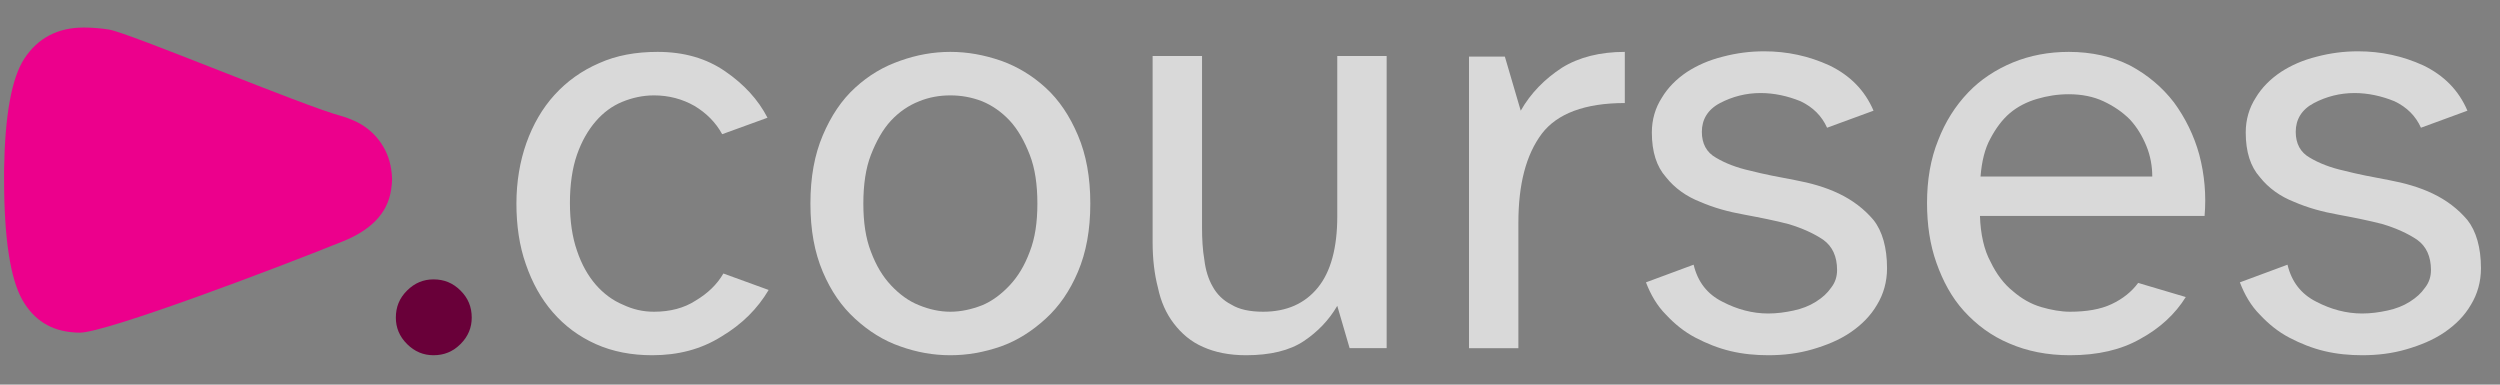<svg width="65" height="10" viewBox="0 0 65 10" fill="none" xmlns="http://www.w3.org/2000/svg">
<rect x="0" y="0" width="65" height="10" fill="#808080" stroke="none"/>
<g id="relacje_courses-signetsmall-logotypeshort-black-fullcolor-flat">
<g id="Group">
<g id="Group_2">
<path id="Vector" fill-rule="evenodd" clip-rule="evenodd" d="M10.171 4.403C10.183 4.486 10.194 4.569 10.194 4.654C10.194 4.743 10.183 4.831 10.171 4.918C10.08 5.59 9.576 6.005 8.935 6.267C7.137 6.994 2.751 8.649 2.076 8.649C2.018 8.649 1.961 8.647 1.915 8.642C1.32 8.599 0.885 8.321 0.587 7.808C0.266 7.247 0.106 6.194 0.106 4.648C0.106 4.566 0.106 4.484 0.106 4.404C0.129 2.993 0.301 2.032 0.633 1.523C0.988 0.985 1.503 0.716 2.179 0.716C2.385 0.716 2.602 0.733 2.831 0.768C3.358 0.851 7.904 2.762 8.889 3.021C8.992 3.049 9.083 3.086 9.186 3.13C9.713 3.352 10.091 3.835 10.171 4.403Z" fill="#EC008C"/>
</g>
<g id="Group_3">
<g id="Group_4">
<path id="Vector_2" d="M10.292 8.258C10.292 7.983 10.384 7.753 10.583 7.555C10.782 7.356 11.011 7.264 11.271 7.264C11.546 7.264 11.775 7.356 11.974 7.555C12.173 7.753 12.265 7.983 12.265 8.258C12.265 8.517 12.173 8.747 11.974 8.945C11.775 9.144 11.546 9.236 11.271 9.236C11.011 9.236 10.782 9.144 10.583 8.945C10.384 8.747 10.292 8.517 10.292 8.258Z" fill="#690039"/>
</g>
<g id="Group_5">
<path id="Vector_3" d="M17.096 1.349C17.784 1.349 18.365 1.517 18.854 1.854C19.343 2.19 19.71 2.587 19.955 3.061L18.777 3.489C18.609 3.183 18.365 2.939 18.059 2.755C17.738 2.572 17.386 2.48 17.004 2.48C16.713 2.48 16.438 2.541 16.178 2.648C15.918 2.755 15.689 2.923 15.49 3.153C15.292 3.382 15.123 3.672 15.001 4.024C14.879 4.375 14.818 4.803 14.818 5.277C14.818 5.751 14.879 6.164 15.001 6.515C15.123 6.882 15.292 7.173 15.49 7.402C15.689 7.631 15.934 7.814 16.194 7.921C16.454 8.044 16.713 8.105 17.004 8.105C17.417 8.105 17.784 8.013 18.089 7.814C18.395 7.631 18.64 7.402 18.808 7.111L19.985 7.539C19.695 8.028 19.297 8.426 18.762 8.747C18.227 9.083 17.631 9.236 16.958 9.236C16.423 9.236 15.934 9.144 15.49 8.946C15.047 8.747 14.68 8.472 14.374 8.12C14.069 7.769 13.839 7.356 13.671 6.867C13.503 6.393 13.427 5.858 13.427 5.293C13.427 4.727 13.518 4.192 13.686 3.718C13.855 3.244 14.099 2.816 14.42 2.465C14.741 2.113 15.123 1.838 15.582 1.64C16.026 1.441 16.53 1.349 17.096 1.349Z" fill="white" fill-opacity="0.7"/>
</g>
<g id="Group_6">
<path id="Vector_4" d="M21.071 5.293C21.071 4.605 21.178 4.024 21.392 3.52C21.606 3.015 21.881 2.602 22.233 2.281C22.584 1.96 22.966 1.731 23.41 1.578C23.838 1.426 24.266 1.349 24.709 1.349C25.153 1.349 25.581 1.426 26.024 1.578C26.452 1.731 26.834 1.96 27.186 2.281C27.538 2.602 27.813 3.015 28.027 3.52C28.241 4.024 28.348 4.605 28.348 5.293C28.348 5.98 28.241 6.561 28.027 7.066C27.813 7.57 27.538 7.967 27.186 8.288C26.834 8.609 26.452 8.854 26.024 9.007C25.581 9.16 25.153 9.236 24.709 9.236C24.266 9.236 23.838 9.16 23.41 9.007C22.966 8.854 22.584 8.609 22.233 8.288C21.881 7.967 21.606 7.57 21.392 7.066C21.178 6.561 21.071 5.98 21.071 5.293ZM22.447 5.293C22.447 5.782 22.508 6.194 22.645 6.546C22.783 6.913 22.951 7.188 23.165 7.417C23.379 7.646 23.624 7.83 23.899 7.937C24.159 8.044 24.434 8.105 24.709 8.105C24.984 8.105 25.26 8.044 25.535 7.937C25.795 7.83 26.039 7.646 26.253 7.417C26.467 7.188 26.636 6.913 26.773 6.546C26.911 6.194 26.972 5.782 26.972 5.293C26.972 4.803 26.911 4.375 26.773 4.024C26.636 3.672 26.467 3.367 26.253 3.137C26.039 2.908 25.795 2.74 25.535 2.633C25.26 2.526 24.984 2.48 24.709 2.48C24.434 2.48 24.159 2.526 23.899 2.633C23.624 2.74 23.379 2.908 23.165 3.137C22.951 3.367 22.783 3.672 22.645 4.024C22.508 4.375 22.447 4.803 22.447 5.293Z" fill="white" fill-opacity="0.7"/>
</g>
<g id="Group_7">
<path id="Vector_5" d="M29.968 1.456H31.253V5.919C31.253 6.21 31.268 6.5 31.314 6.76C31.344 7.02 31.421 7.264 31.528 7.448C31.635 7.646 31.803 7.814 32.017 7.921C32.216 8.044 32.491 8.105 32.843 8.105C33.454 8.105 33.928 7.891 34.264 7.478C34.601 7.065 34.769 6.439 34.769 5.629V1.456H36.053V9.052H35.09L34.769 7.952C34.555 8.319 34.264 8.624 33.898 8.869C33.531 9.114 33.026 9.236 32.399 9.236C31.956 9.236 31.589 9.159 31.283 9.022C30.962 8.884 30.718 8.67 30.519 8.411C30.32 8.151 30.183 7.845 30.106 7.478C30.014 7.127 29.968 6.729 29.968 6.301V1.456Z" fill="white" fill-opacity="0.7"/>
</g>
<g id="Group_8">
<path id="Vector_6" d="M38.194 1.471H39.126L39.539 2.878C39.799 2.419 40.166 2.052 40.609 1.762C41.052 1.487 41.603 1.349 42.245 1.349V2.679C41.205 2.679 40.487 2.954 40.089 3.474C39.676 4.024 39.478 4.788 39.478 5.797V9.053H38.194V1.471Z" fill="white" fill-opacity="0.7"/>
</g>
<g id="Group_9">
<path id="Vector_7" d="M44.034 6.882C44.141 7.326 44.385 7.646 44.783 7.845C45.165 8.044 45.562 8.151 45.975 8.151C46.205 8.151 46.419 8.12 46.633 8.074C46.847 8.029 47.045 7.952 47.214 7.845C47.382 7.738 47.504 7.631 47.611 7.478C47.718 7.341 47.764 7.188 47.764 7.02C47.764 6.668 47.642 6.408 47.412 6.24C47.168 6.072 46.862 5.935 46.51 5.828C46.159 5.736 45.776 5.66 45.364 5.583C44.936 5.507 44.553 5.4 44.202 5.247C43.85 5.109 43.544 4.895 43.315 4.605C43.071 4.33 42.948 3.948 42.948 3.443C42.948 3.107 43.04 2.801 43.208 2.541C43.361 2.282 43.59 2.052 43.865 1.869C44.125 1.701 44.431 1.563 44.798 1.472C45.15 1.38 45.501 1.334 45.868 1.334C46.465 1.334 47.03 1.456 47.565 1.701C48.1 1.961 48.483 2.343 48.712 2.878L47.504 3.321C47.367 3.015 47.137 2.786 46.816 2.633C46.48 2.496 46.128 2.419 45.776 2.419C45.394 2.419 45.043 2.511 44.722 2.679C44.401 2.847 44.248 3.107 44.248 3.428C44.248 3.734 44.37 3.963 44.615 4.1C44.844 4.238 45.15 4.36 45.501 4.437C45.853 4.528 46.251 4.605 46.663 4.681C47.076 4.758 47.458 4.865 47.81 5.033C48.161 5.201 48.467 5.43 48.712 5.721C48.941 6.011 49.063 6.439 49.063 6.974C49.063 7.326 48.972 7.646 48.804 7.922C48.635 8.212 48.406 8.441 48.116 8.64C47.825 8.839 47.489 8.976 47.122 9.083C46.755 9.19 46.373 9.236 45.975 9.236C45.654 9.236 45.318 9.206 44.997 9.129C44.676 9.053 44.37 8.93 44.08 8.778C43.789 8.625 43.544 8.426 43.315 8.181C43.086 7.952 42.918 7.662 42.795 7.341L44.034 6.882Z" fill="white" fill-opacity="0.7"/>
</g>
<g id="Group_10">
<path id="Vector_8" d="M53.788 1.349C54.384 1.349 54.919 1.471 55.378 1.701C55.836 1.945 56.218 2.266 56.524 2.664C56.815 3.061 57.044 3.52 57.182 4.024C57.319 4.544 57.365 5.079 57.319 5.614H51.479C51.494 6.087 51.586 6.5 51.754 6.806C51.907 7.127 52.106 7.387 52.335 7.57C52.565 7.769 52.809 7.906 53.069 7.983C53.329 8.059 53.589 8.105 53.818 8.105C54.246 8.105 54.613 8.044 54.904 7.906C55.194 7.769 55.423 7.585 55.592 7.356L56.83 7.723C56.555 8.166 56.157 8.533 55.653 8.808C55.148 9.098 54.537 9.236 53.818 9.236C53.222 9.236 52.702 9.129 52.243 8.93C51.77 8.732 51.387 8.441 51.066 8.09C50.745 7.738 50.516 7.31 50.348 6.836C50.179 6.362 50.103 5.843 50.103 5.277C50.103 4.681 50.195 4.131 50.394 3.642C50.577 3.168 50.837 2.755 51.173 2.404C51.494 2.067 51.892 1.808 52.335 1.624C52.779 1.441 53.268 1.349 53.788 1.349ZM55.959 4.589C55.959 4.33 55.913 4.054 55.806 3.795C55.699 3.535 55.561 3.306 55.378 3.107C55.179 2.908 54.95 2.755 54.69 2.633C54.43 2.511 54.124 2.45 53.788 2.45C53.497 2.45 53.222 2.495 52.962 2.572C52.702 2.648 52.458 2.771 52.259 2.939C52.06 3.107 51.892 3.336 51.754 3.596C51.601 3.871 51.525 4.207 51.494 4.589H55.959Z" fill="white" fill-opacity="0.7"/>
</g>
<g id="Group_11">
<path id="Vector_9" d="M59.475 6.882C59.582 7.326 59.827 7.646 60.224 7.845C60.606 8.044 61.004 8.151 61.416 8.151C61.646 8.151 61.86 8.12 62.074 8.074C62.288 8.029 62.487 7.952 62.655 7.845C62.823 7.738 62.945 7.631 63.052 7.478C63.159 7.341 63.205 7.188 63.205 7.02C63.205 6.668 63.083 6.408 62.854 6.24C62.609 6.072 62.303 5.935 61.952 5.828C61.6 5.736 61.218 5.66 60.805 5.583C60.377 5.507 59.995 5.4 59.643 5.247C59.291 5.109 58.986 4.895 58.756 4.605C58.512 4.33 58.389 3.948 58.389 3.443C58.389 3.107 58.481 2.801 58.649 2.541C58.802 2.282 59.032 2.052 59.307 1.869C59.567 1.701 59.872 1.563 60.239 1.472C60.591 1.38 60.943 1.334 61.309 1.334C61.906 1.334 62.471 1.456 63.007 1.701C63.542 1.961 63.924 2.343 64.153 2.878L62.945 3.321C62.808 3.015 62.578 2.786 62.257 2.633C61.921 2.496 61.569 2.419 61.218 2.419C60.836 2.419 60.484 2.511 60.163 2.679C59.842 2.847 59.689 3.107 59.689 3.428C59.689 3.734 59.811 3.963 60.056 4.1C60.285 4.238 60.591 4.36 60.943 4.437C61.294 4.528 61.692 4.605 62.105 4.681C62.517 4.758 62.9 4.865 63.251 5.033C63.603 5.201 63.908 5.43 64.153 5.721C64.382 6.011 64.505 6.439 64.505 6.974C64.505 7.326 64.413 7.646 64.245 7.922C64.077 8.212 63.847 8.441 63.557 8.64C63.266 8.839 62.93 8.976 62.563 9.083C62.196 9.19 61.814 9.236 61.416 9.236C61.096 9.236 60.759 9.206 60.438 9.129C60.117 9.053 59.811 8.93 59.521 8.778C59.23 8.625 58.986 8.426 58.756 8.181C58.527 7.952 58.359 7.662 58.237 7.341L59.475 6.882Z" fill="white" fill-opacity="0.7"/>
</g>
</g>
</g>
</g>
</svg>
